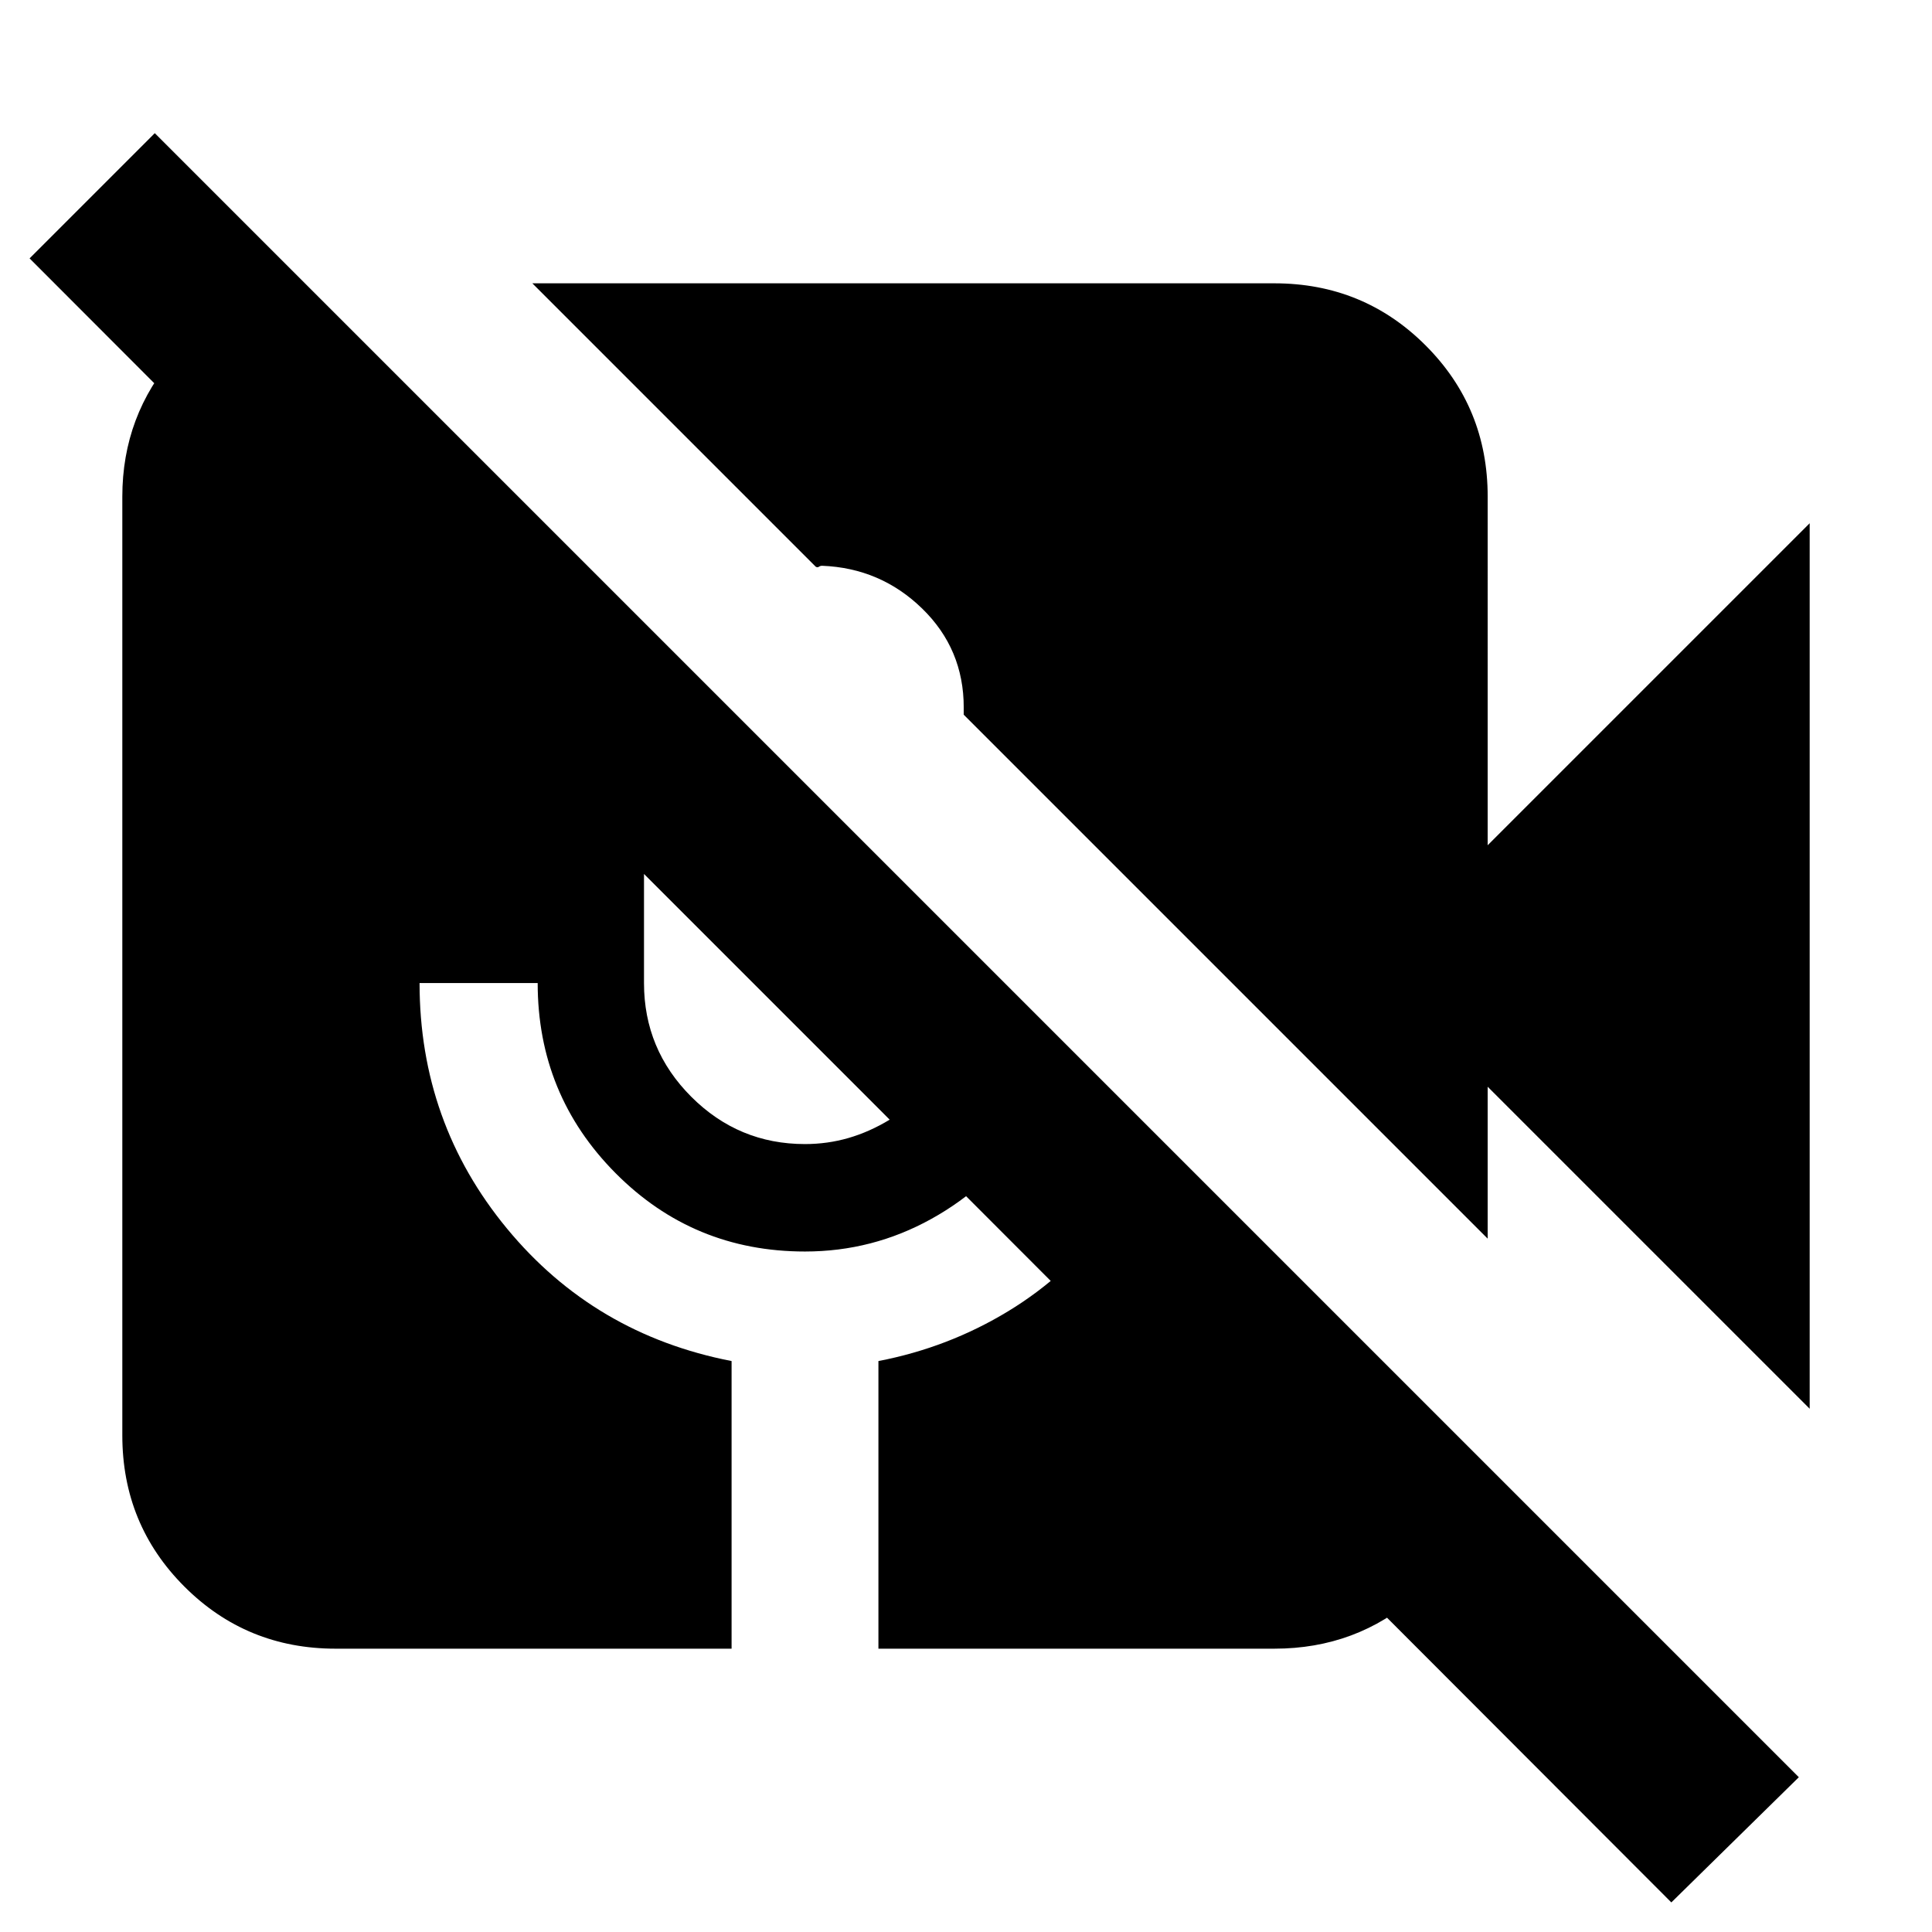 <svg xmlns="http://www.w3.org/2000/svg" height="24" viewBox="0 -960 960 960" width="24"><path d="M830.48-14.7 14.7-831.61l62.21-62.22L893.83-76.91 830.48-14.7ZM899.22-260l-160-160v75.48L478.87-604.87v-3.61q0-29.04-20.67-49.15-20.68-20.11-49.72-21.24-.87 0-1.59.5-.72.5-1.59-.06L264.52-819.22h368.7q44.3 0 75.15 30.85 30.85 30.85 30.85 75.15V-540l160-160v440ZM166.78-140.78q-44.3 0-75.15-30.85-30.85-30.85-30.85-75.15v-466.44q0-40.35 26.33-70.35 26.32-30 65.54-34.52l585.44 585.44q-4.52 39.22-34.24 65.54-29.72 26.33-70.63 26.33H436.48V-283.7q34.74-6.69 64.48-24.76 29.74-18.06 51.47-47.06l-42.13-42.7q-18.3 27.7-47.52 43.89-29.21 16.2-62.78 16.2-55.48 0-94.15-38.96-38.68-38.95-38.68-94.43h-58.69q0 69.35 43.41 121.95 43.41 52.61 111.63 65.87v142.92H166.78ZM320-525.74v54.22q0 33 23.5 56.5t56.5 23.5q11.13 0 21.54-3 10.42-3 20.55-9.13L320-525.74Z"/></svg>
